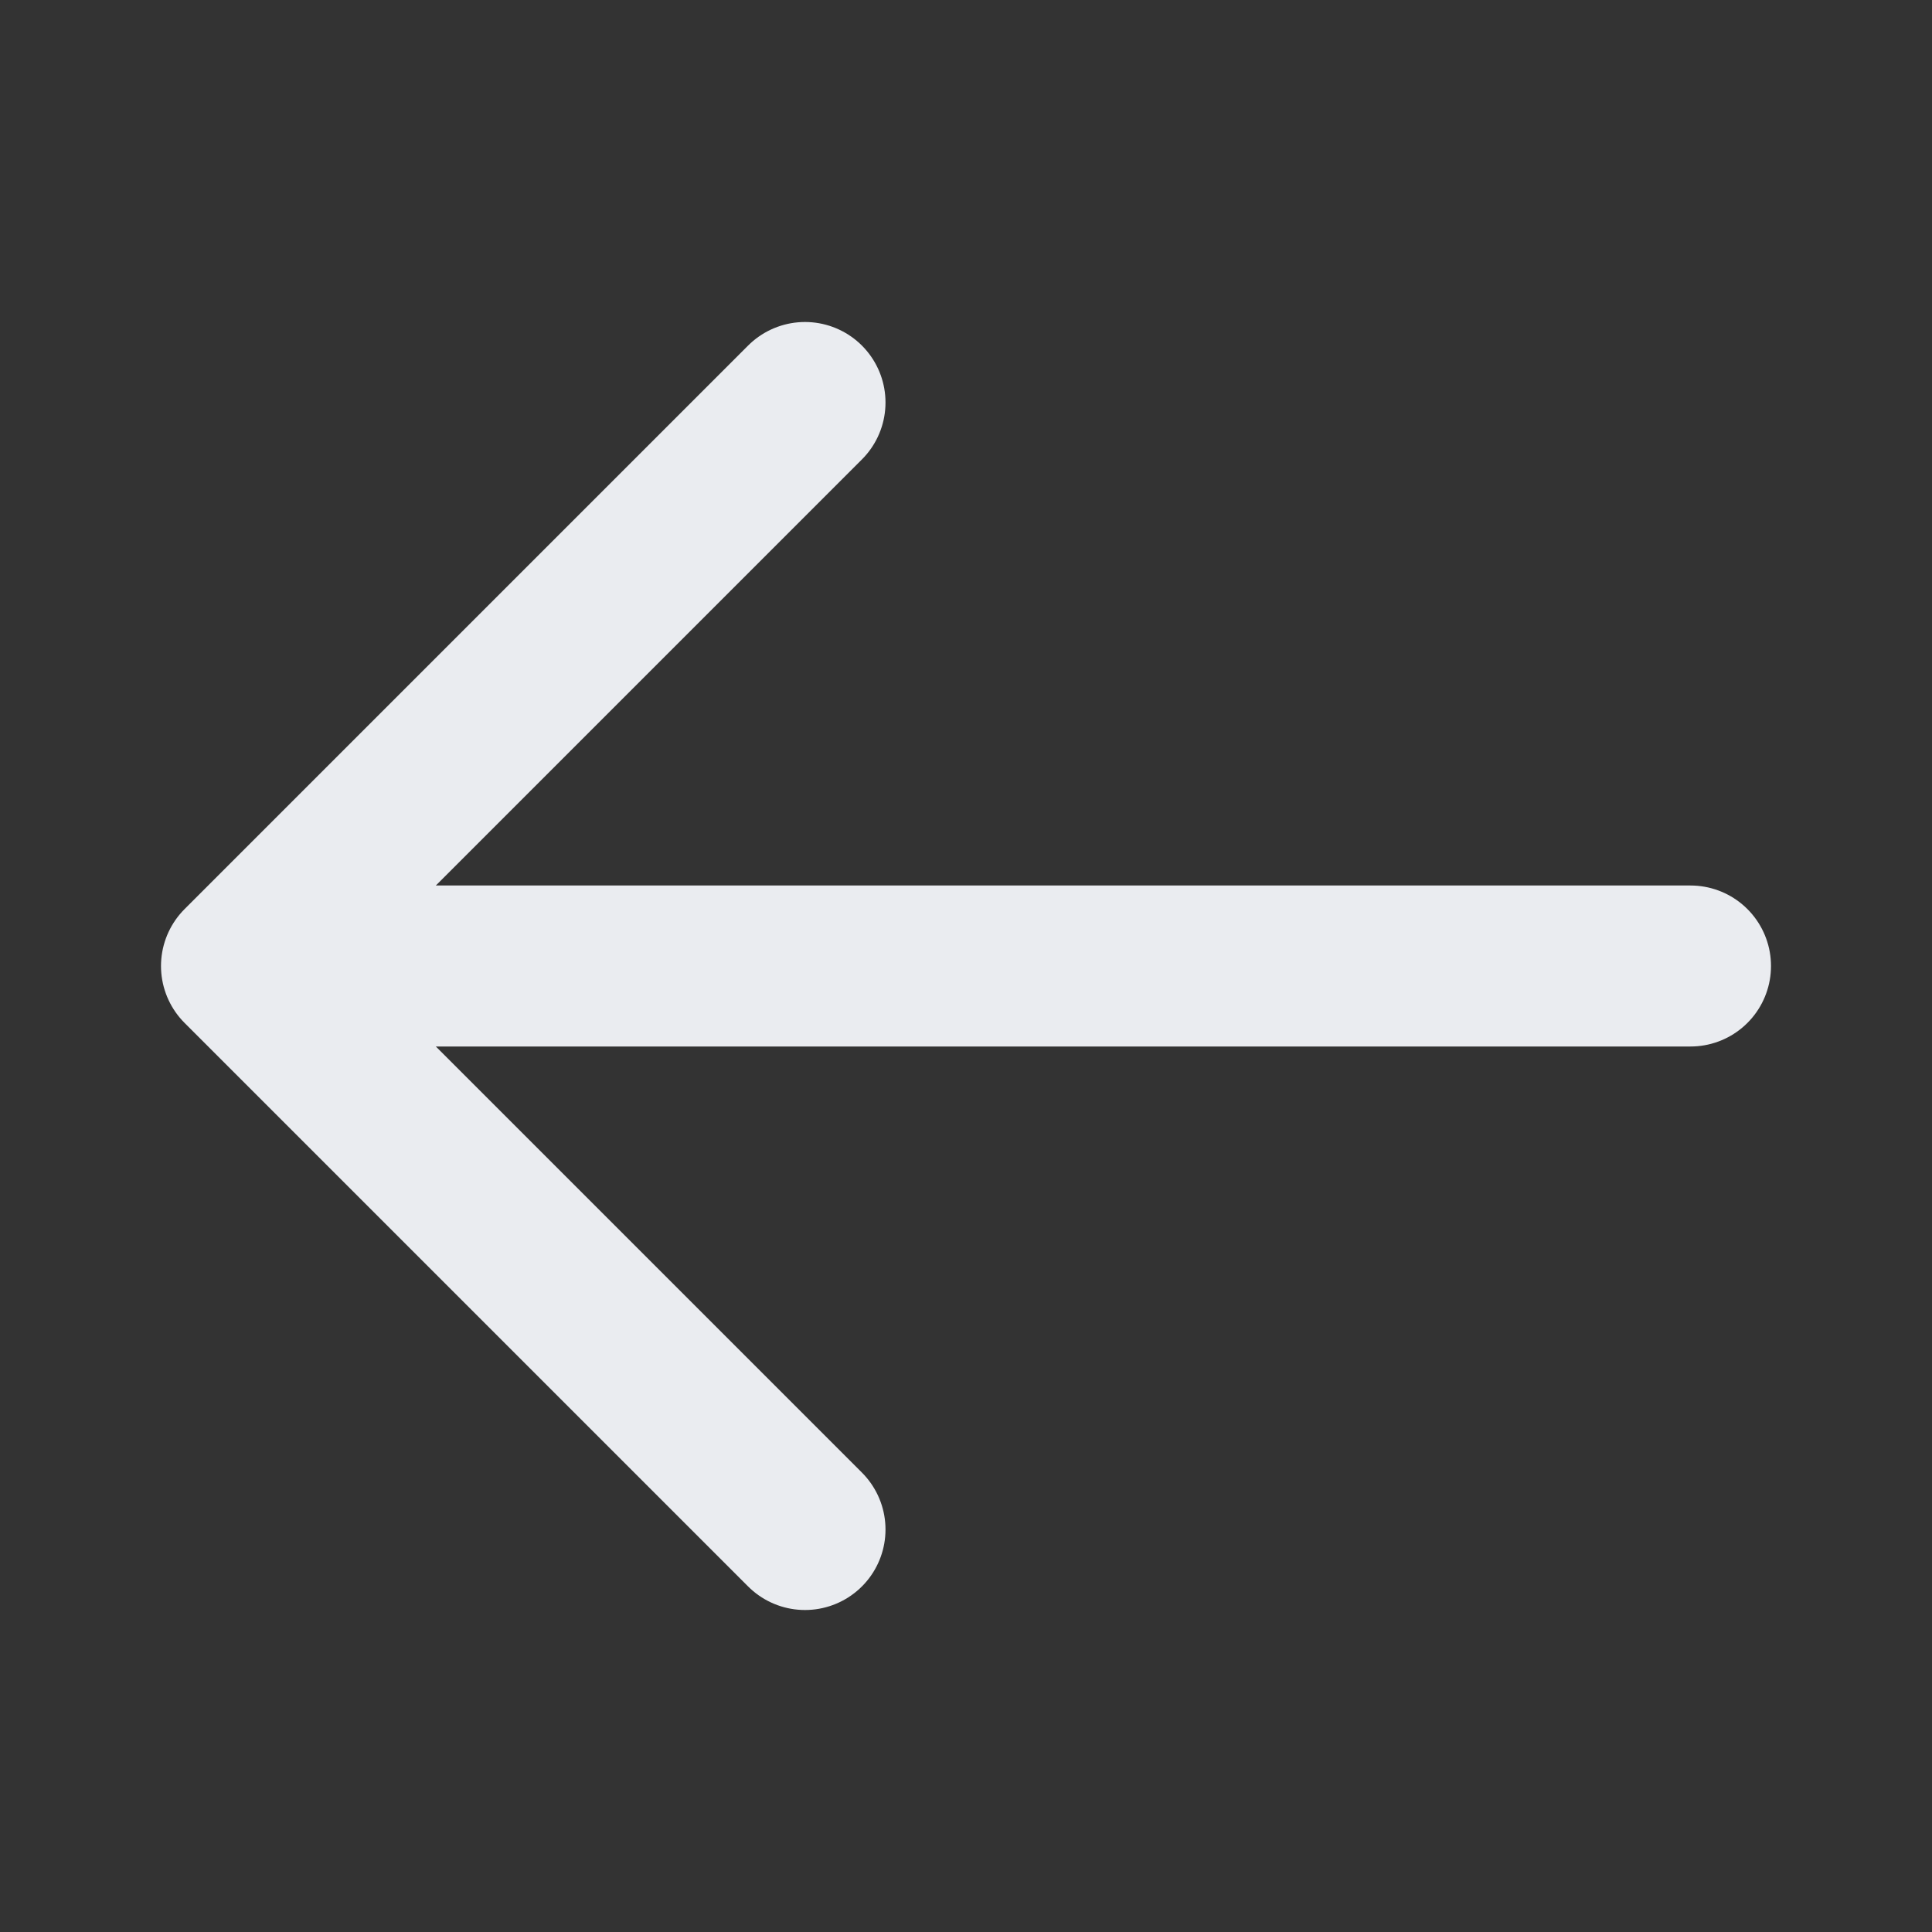 <svg width="24" height="24" viewBox="0 0 24 24" fill="none" xmlns="http://www.w3.org/2000/svg">
<rect x="0" y="0" width="24" height="24" fill="#333333" stroke="none"/>
<path d="M21 12L3.5 12" stroke="#EAECF0" stroke-width="2" stroke-linecap="round" stroke-linejoin="round"/>
<path d="M10 5L3 12L10 19" stroke="#EAECF0" stroke-width="2" stroke-linecap="round" stroke-linejoin="round"/>
</svg>
